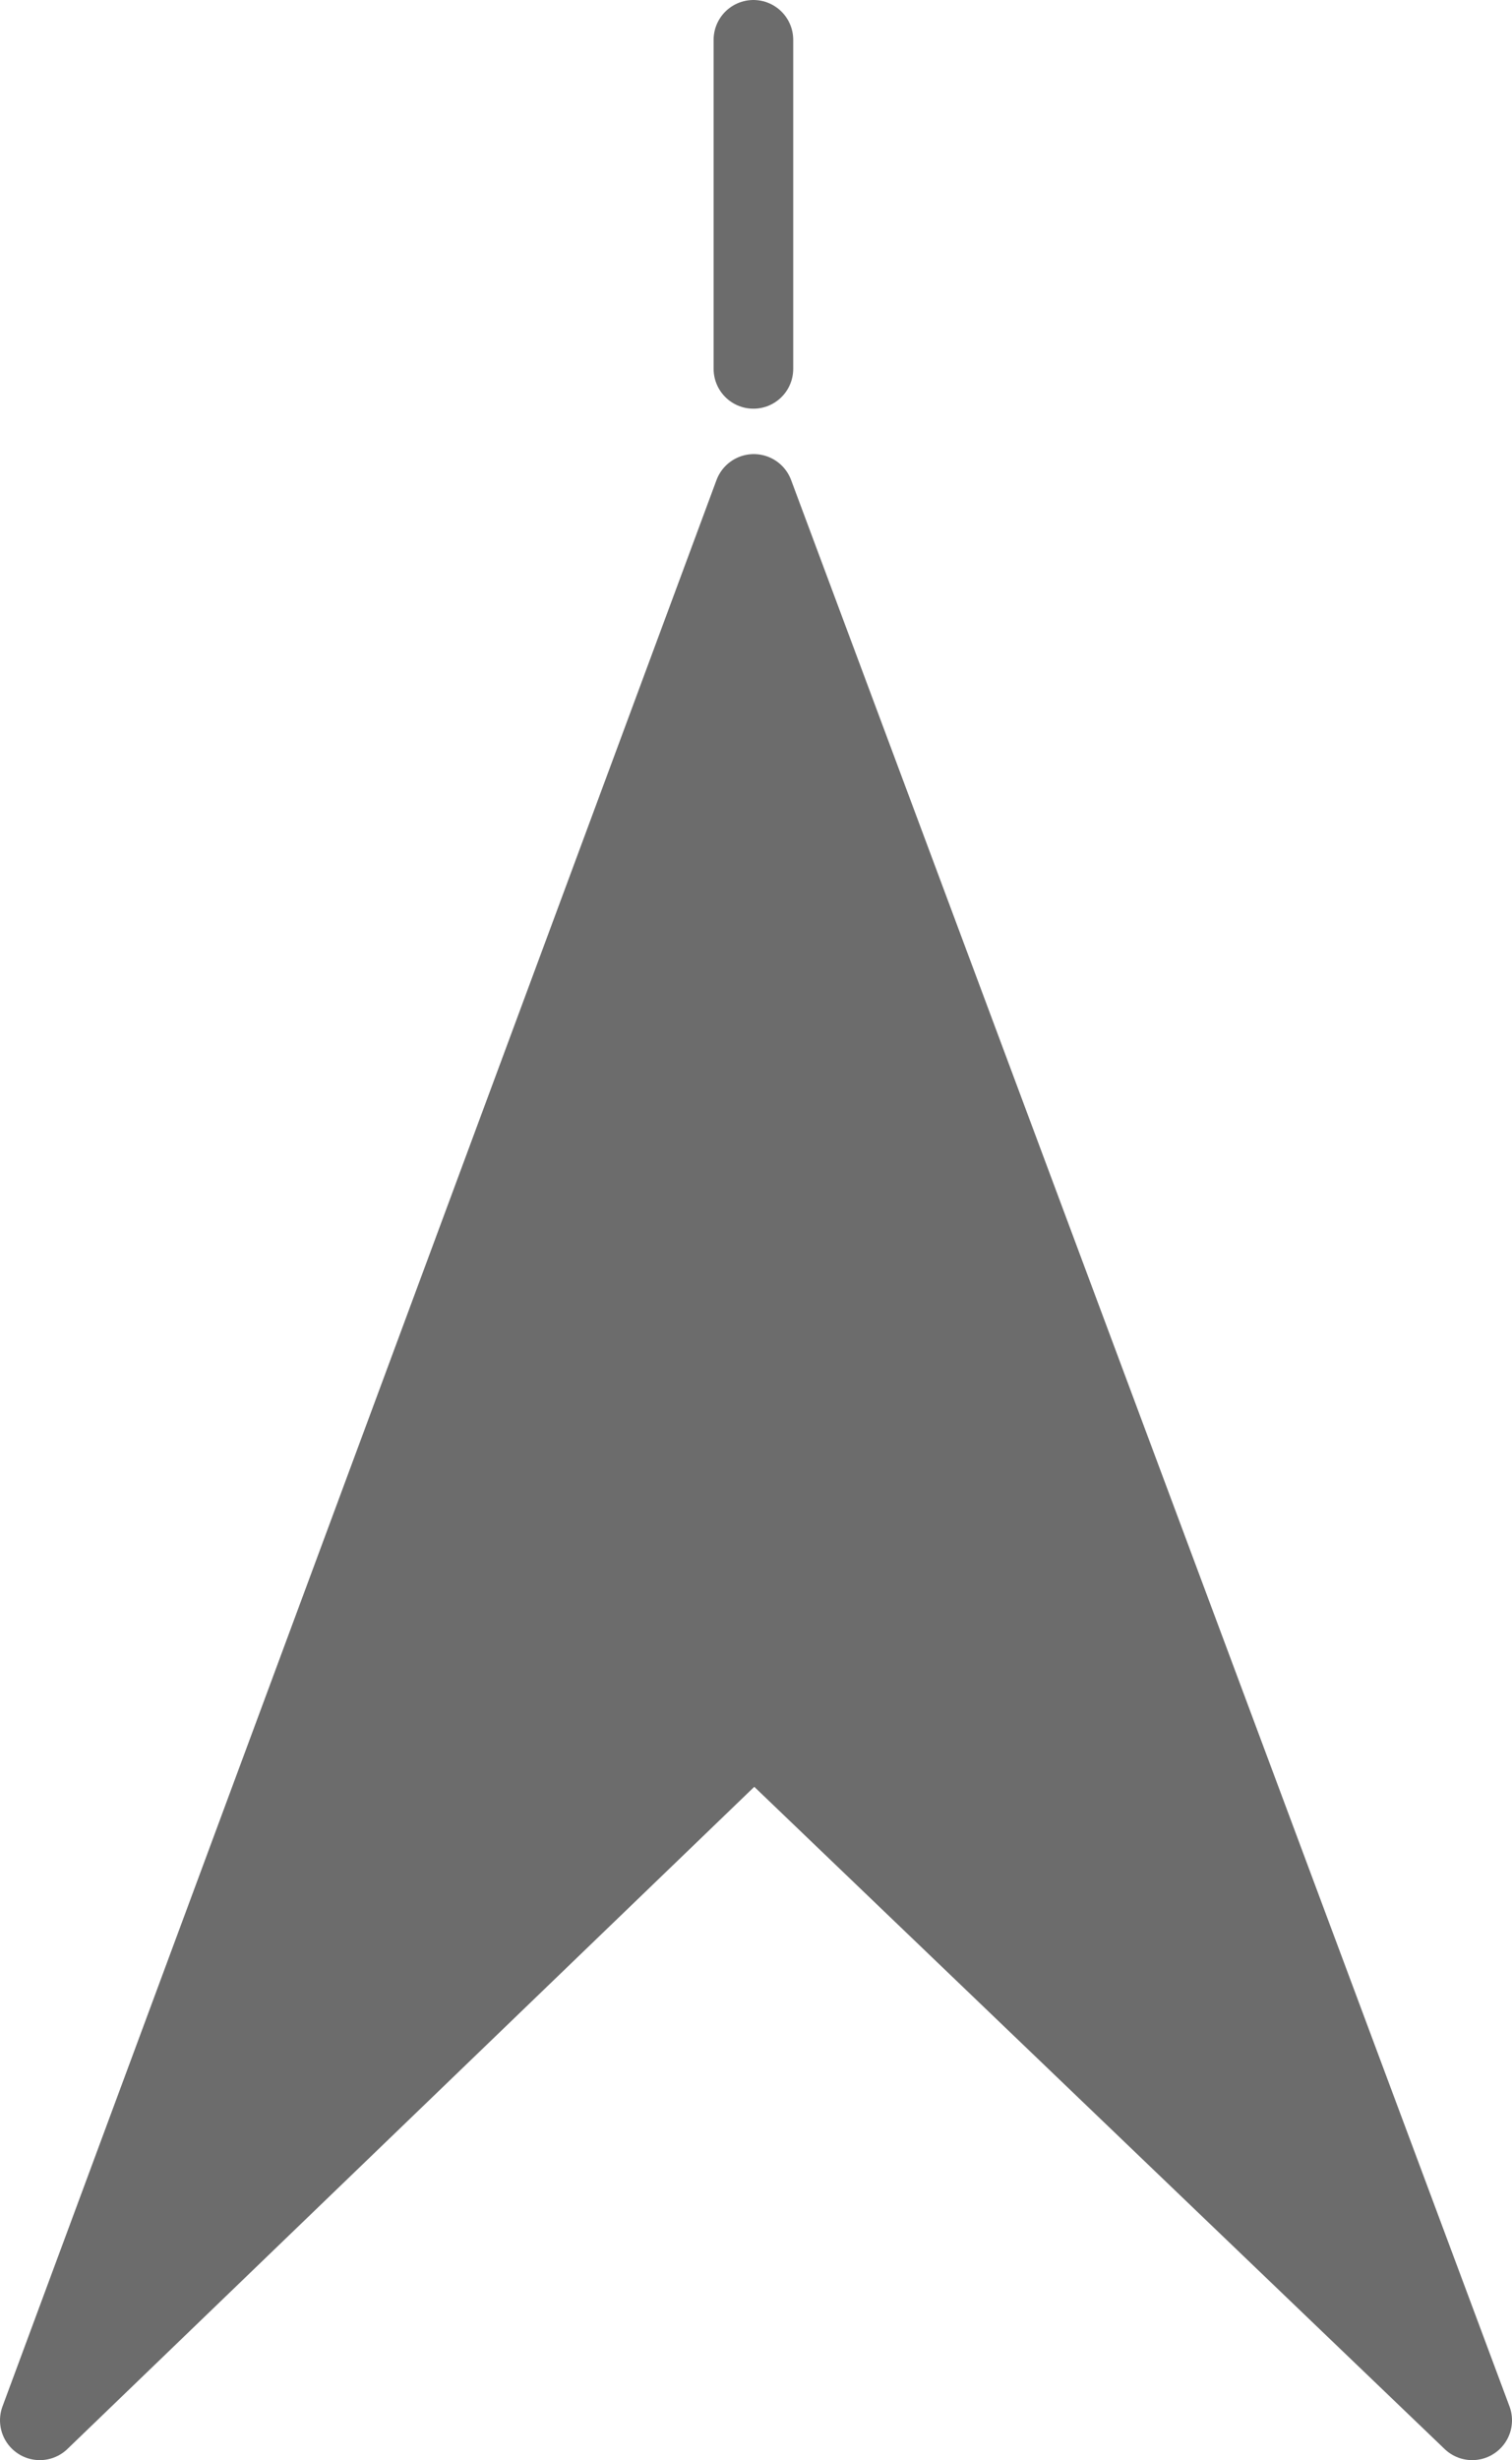 <svg xmlns="http://www.w3.org/2000/svg" viewBox="0 0 37.99 61.76"><defs><style>.a{fill:#6c6c6c;}.a,.b{stroke:#6c6c6c;stroke-linecap:round;stroke-linejoin:round;stroke-width:2px;}.b{fill:none;}</style></defs><polygon class="a" points="18.94 12.4 1 60.76 18.95 43.47 36.99 60.76 18.94 12.4"/><line class="b" x1="18.93" y1="1" x2="18.93" y2="9.26"/></svg>